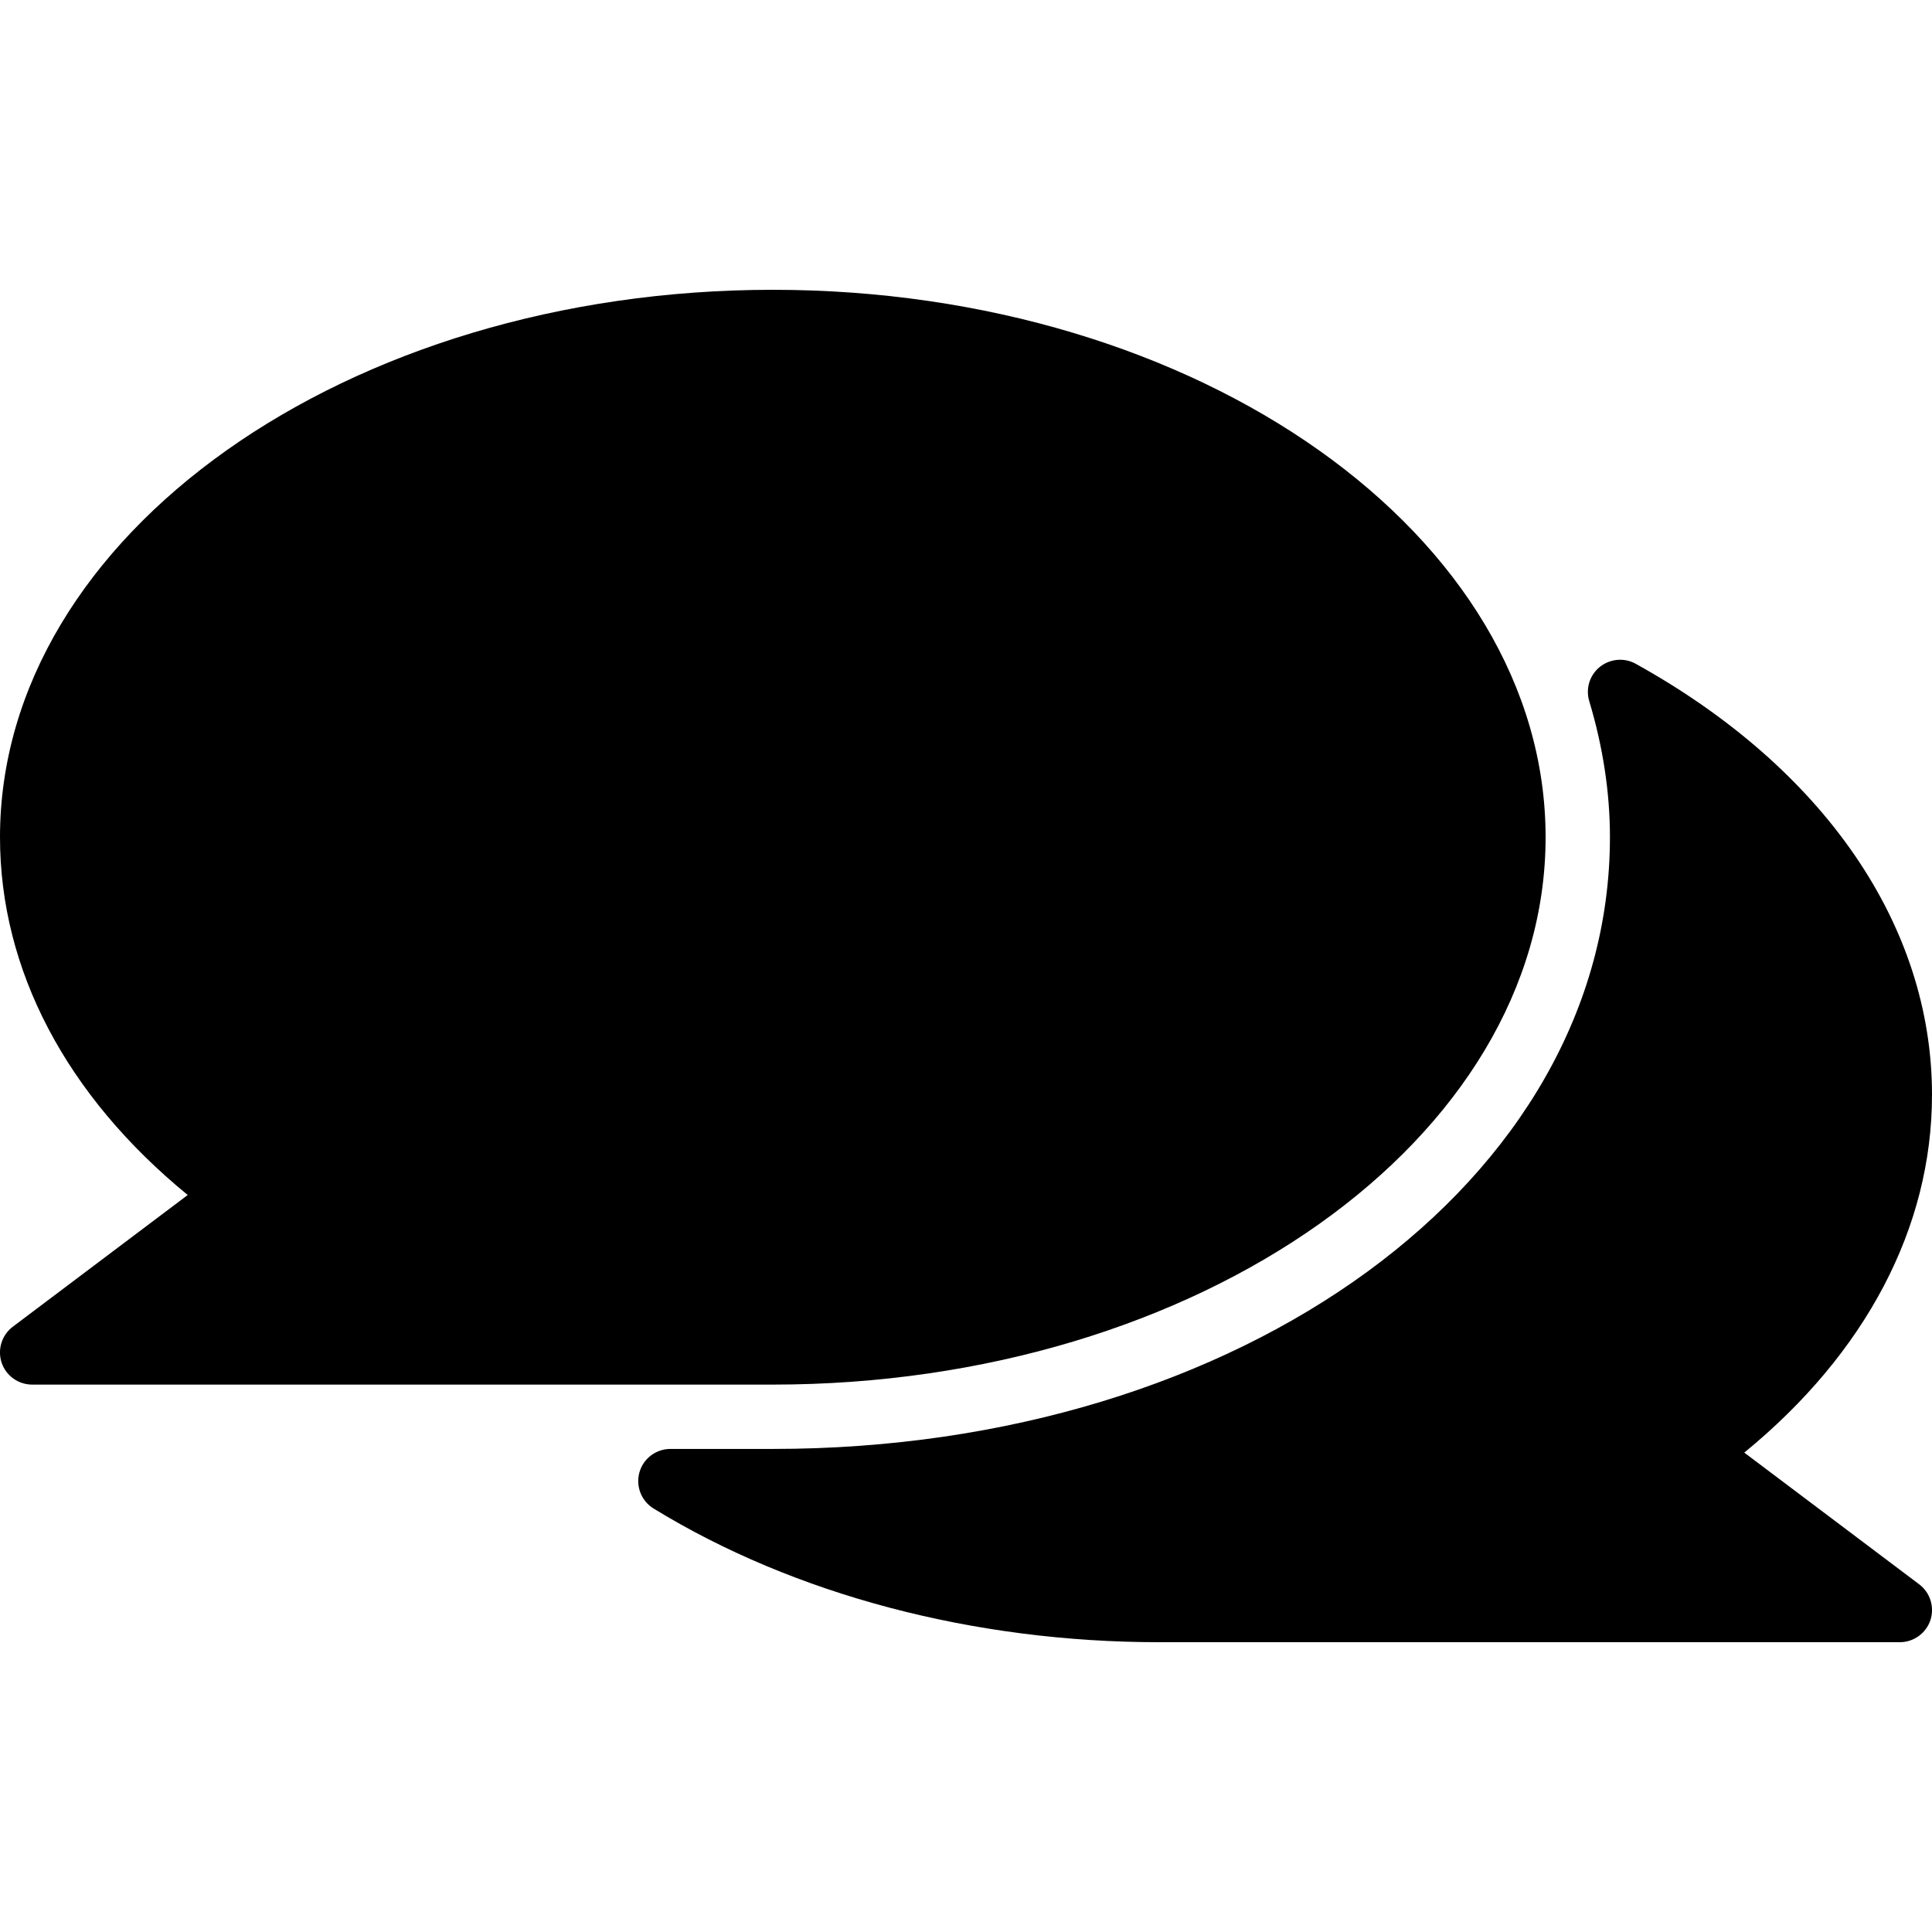 <?xml version="1.0" encoding="iso-8859-1"?>
<!-- Generator: Adobe Illustrator 19.0.0, SVG Export Plug-In . SVG Version: 6.00 Build 0)  -->
<svg version="1.1" id="Layer_1" xmlns="http://www.w3.org/2000/svg" xmlns:xlink="http://www.w3.org/1999/xlink" x="0px" y="0px"
	 viewBox="0 0 30 30" style="enable-background:new 0 0 30 30;" xml:space="preserve">
<g>
	<g>
		<path d="M24,13c0-4.687-5.383-8.5-12-8.5S0,8.313,0,13c0,2.061,1.029,4.013,2.915,5.556l-2.716,2.045
			c-0.172,0.129-0.241,0.354-0.174,0.558C0.093,21.363,0.285,21.5,0.5,21.5H12C18.617,21.5,24,17.688,24,13z M27.085,22.556
			C28.971,21.013,30,19.061,30,17c0-2.632-1.677-5.072-4.601-6.693c-0.175-0.098-0.397-0.079-0.556,0.048
			c-0.159,0.127-0.224,0.338-0.165,0.533c0.213,0.709,0.321,1.419,0.321,2.111c0,5.327-5.71,9.5-13,9.5H10.41
			c-0.224,0-0.421,0.149-0.481,0.364c-0.06,0.215,0.029,0.445,0.221,0.562C12.333,24.763,15.121,25.5,18,25.5h11.5
			c0.215,0,0.406-0.138,0.475-0.341c0.067-0.204-0.002-0.429-0.174-0.558L27.085,22.556z"/>
	</g>
</g>
</svg>

